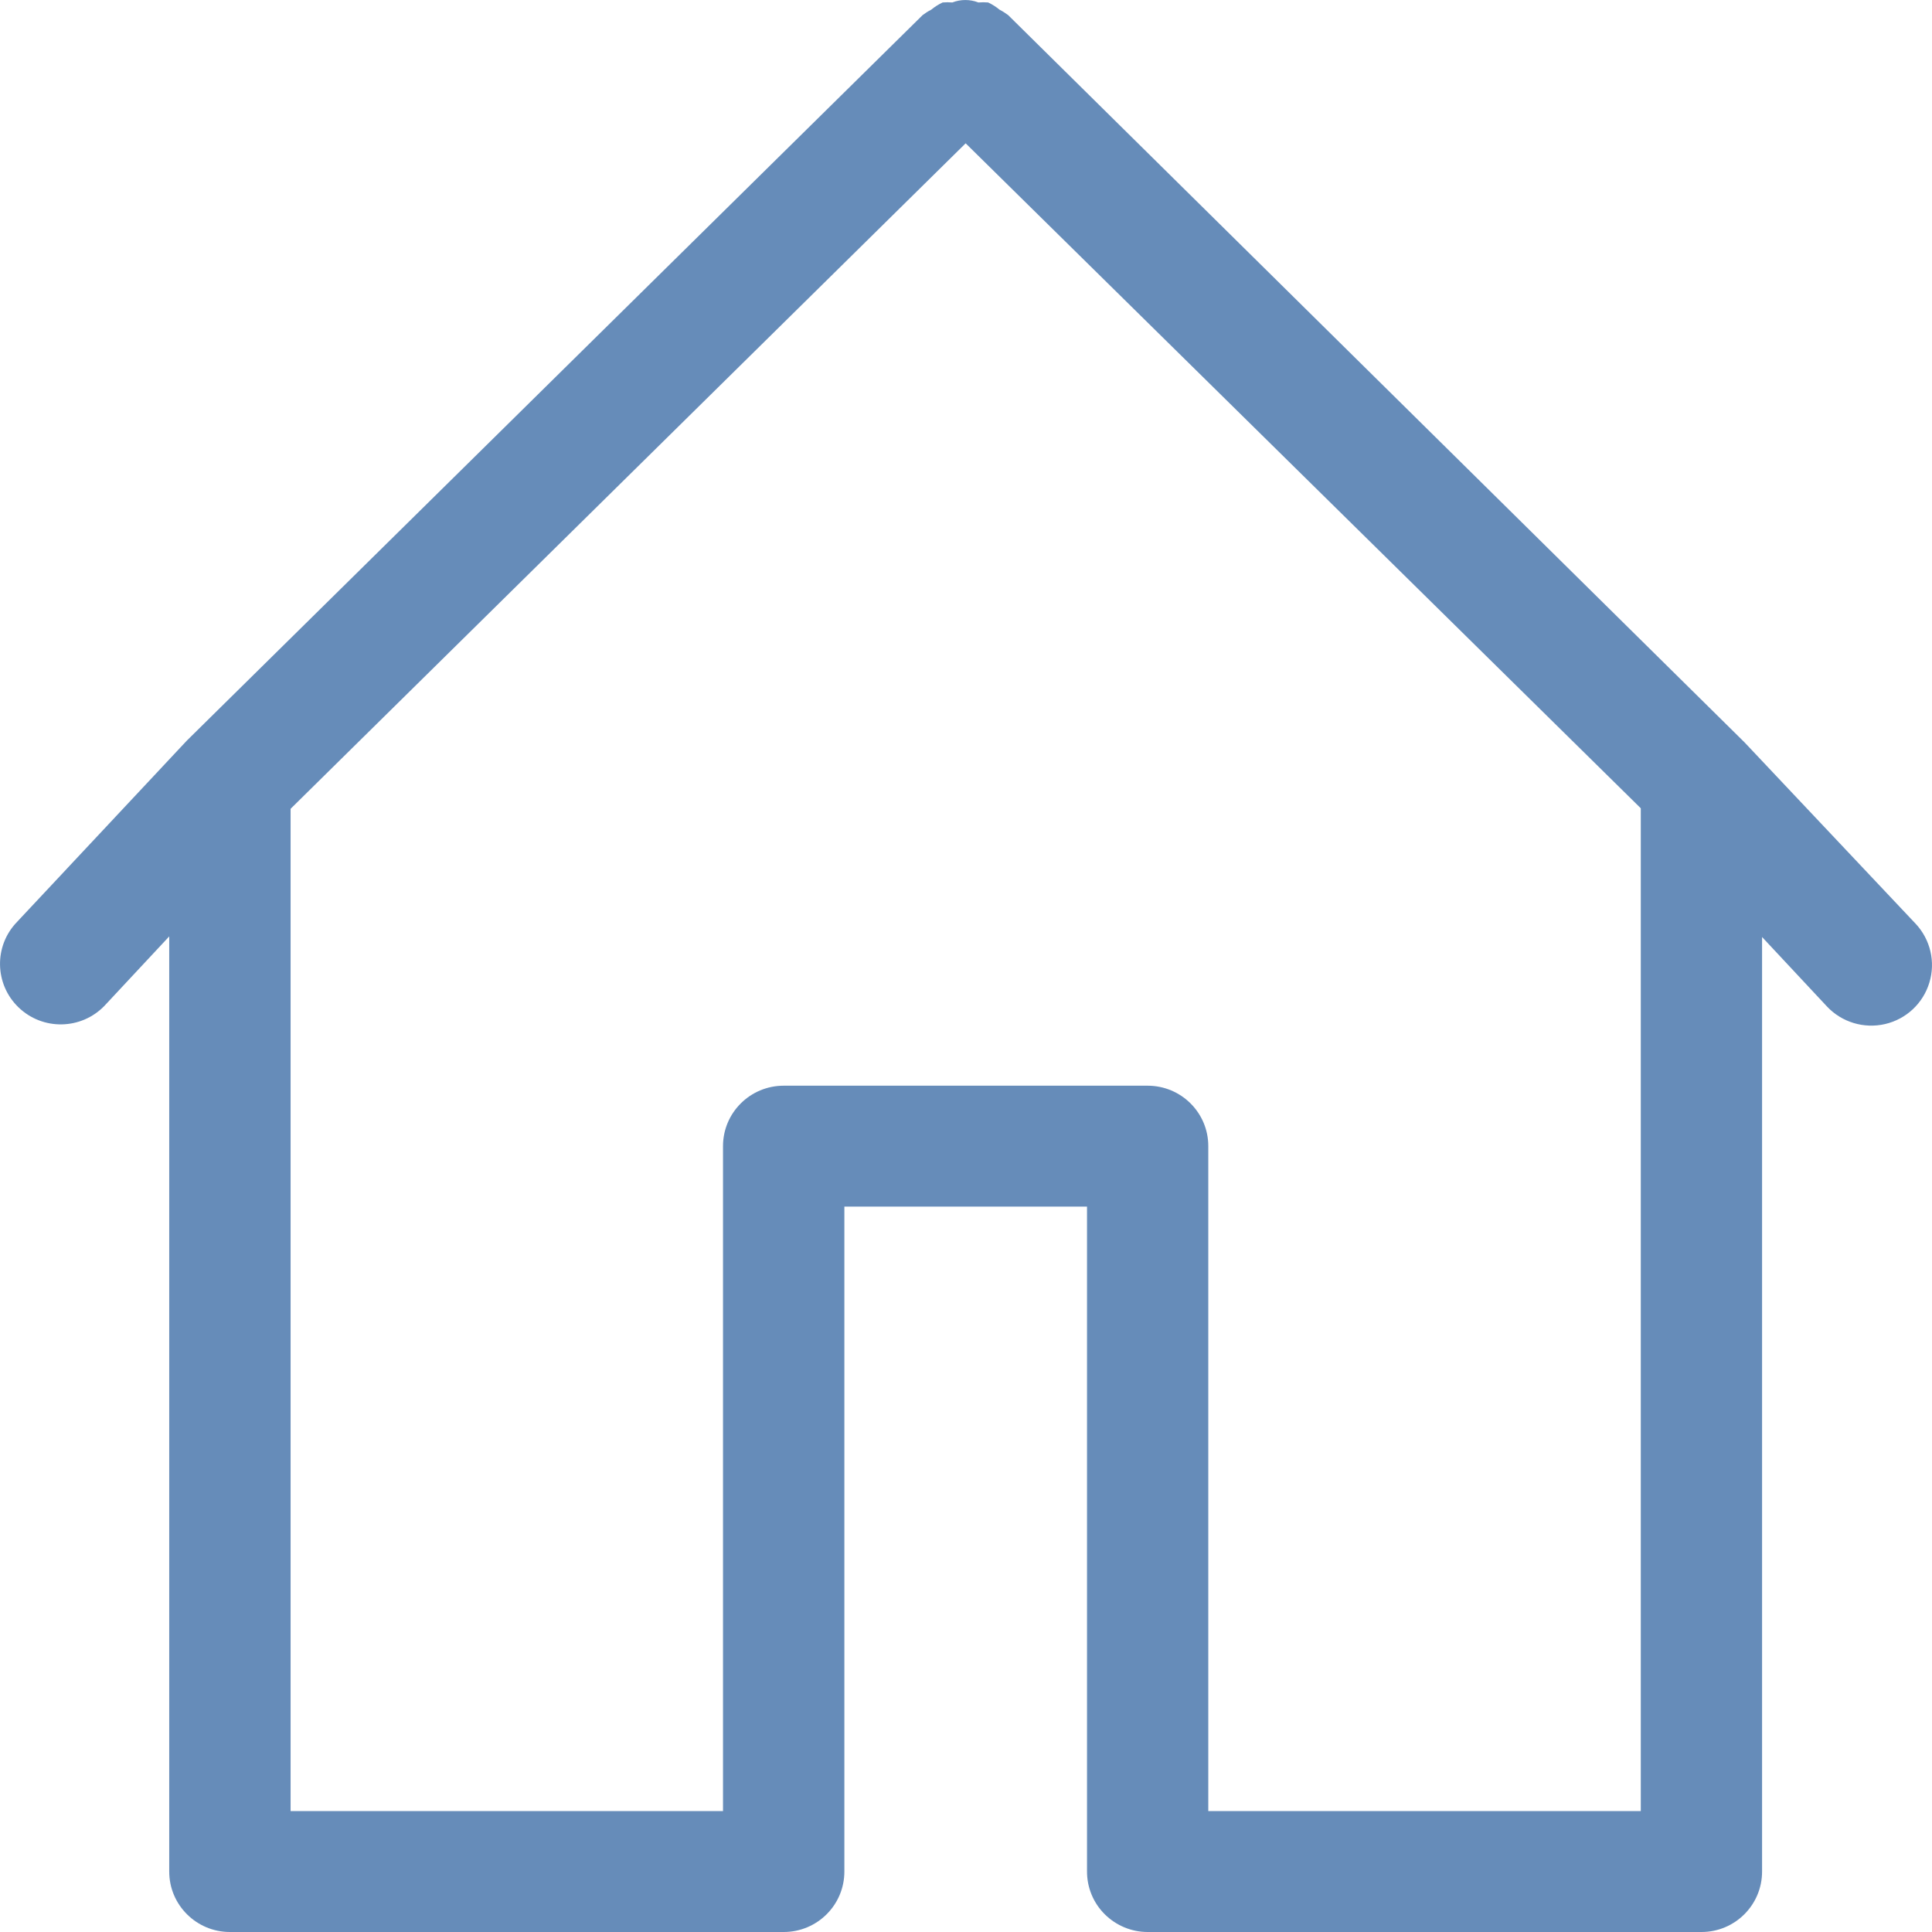 <?xml version="1.0" encoding="UTF-8"?>
<svg width="22px" height="22px" viewBox="0 0 22 22" version="1.1" xmlns="http://www.w3.org/2000/svg" xmlns:xlink="http://www.w3.org/1999/xlink">
    <title>path4</title>
    <g id="Podcasts" stroke="none" stroke-width="1" fill="none" fill-rule="evenodd" fill-opacity="0.647">
        <g id="Détails-podcast_2" transform="translate(-63, -846)" fill="#144D93" fill-rule="nonzero">
            <g id="Group-3" transform="translate(21, 821)">
                <path d="M63.813,35.518 L61.865,33.453 L61.865,33.453 L53.48,25.172 C53.449,25.149 53.417,25.128 53.383,25.111 C53.343,25.078 53.299,25.05 53.252,25.028 C53.215,25.025 53.178,25.025 53.141,25.028 C53.046,24.991 52.94,24.991 52.844,25.028 C52.808,25.025 52.771,25.025 52.734,25.028 C52.687,25.05 52.643,25.078 52.603,25.111 C52.569,25.128 52.536,25.149 52.506,25.172 L44.128,33.433 L44.128,33.433 L44.128,33.433 L42.194,35.498 C41.929,35.771 41.937,36.207 42.211,36.471 C42.486,36.736 42.923,36.728 43.188,36.455 L43.927,35.663 L43.927,46.312 C43.927,46.692 44.237,47 44.618,47 L50.924,47 C51.306,47 51.615,46.692 51.615,46.312 L51.615,38.74 L54.378,38.74 L54.378,46.312 C54.378,46.494 54.45,46.669 54.58,46.798 C54.71,46.927 54.885,47 55.068,47 L61.375,47 C61.756,47 62.065,46.692 62.065,46.312 L62.065,35.67 L62.804,36.461 C62.973,36.641 63.226,36.717 63.466,36.661 C63.707,36.605 63.899,36.425 63.97,36.189 C64.042,35.954 63.982,35.698 63.813,35.518 L63.813,35.518 Z M55.759,45.623 L55.759,38.051 C55.759,37.671 55.45,37.363 55.068,37.363 L50.924,37.363 C50.543,37.363 50.233,37.671 50.233,38.051 L50.233,45.623 L45.309,45.623 L45.309,34.21 L52.996,26.632 L60.684,34.204 L60.684,45.623 L55.759,45.623 Z" id="path4"></path>
            </g>
        </g>
    </g>
</svg>
